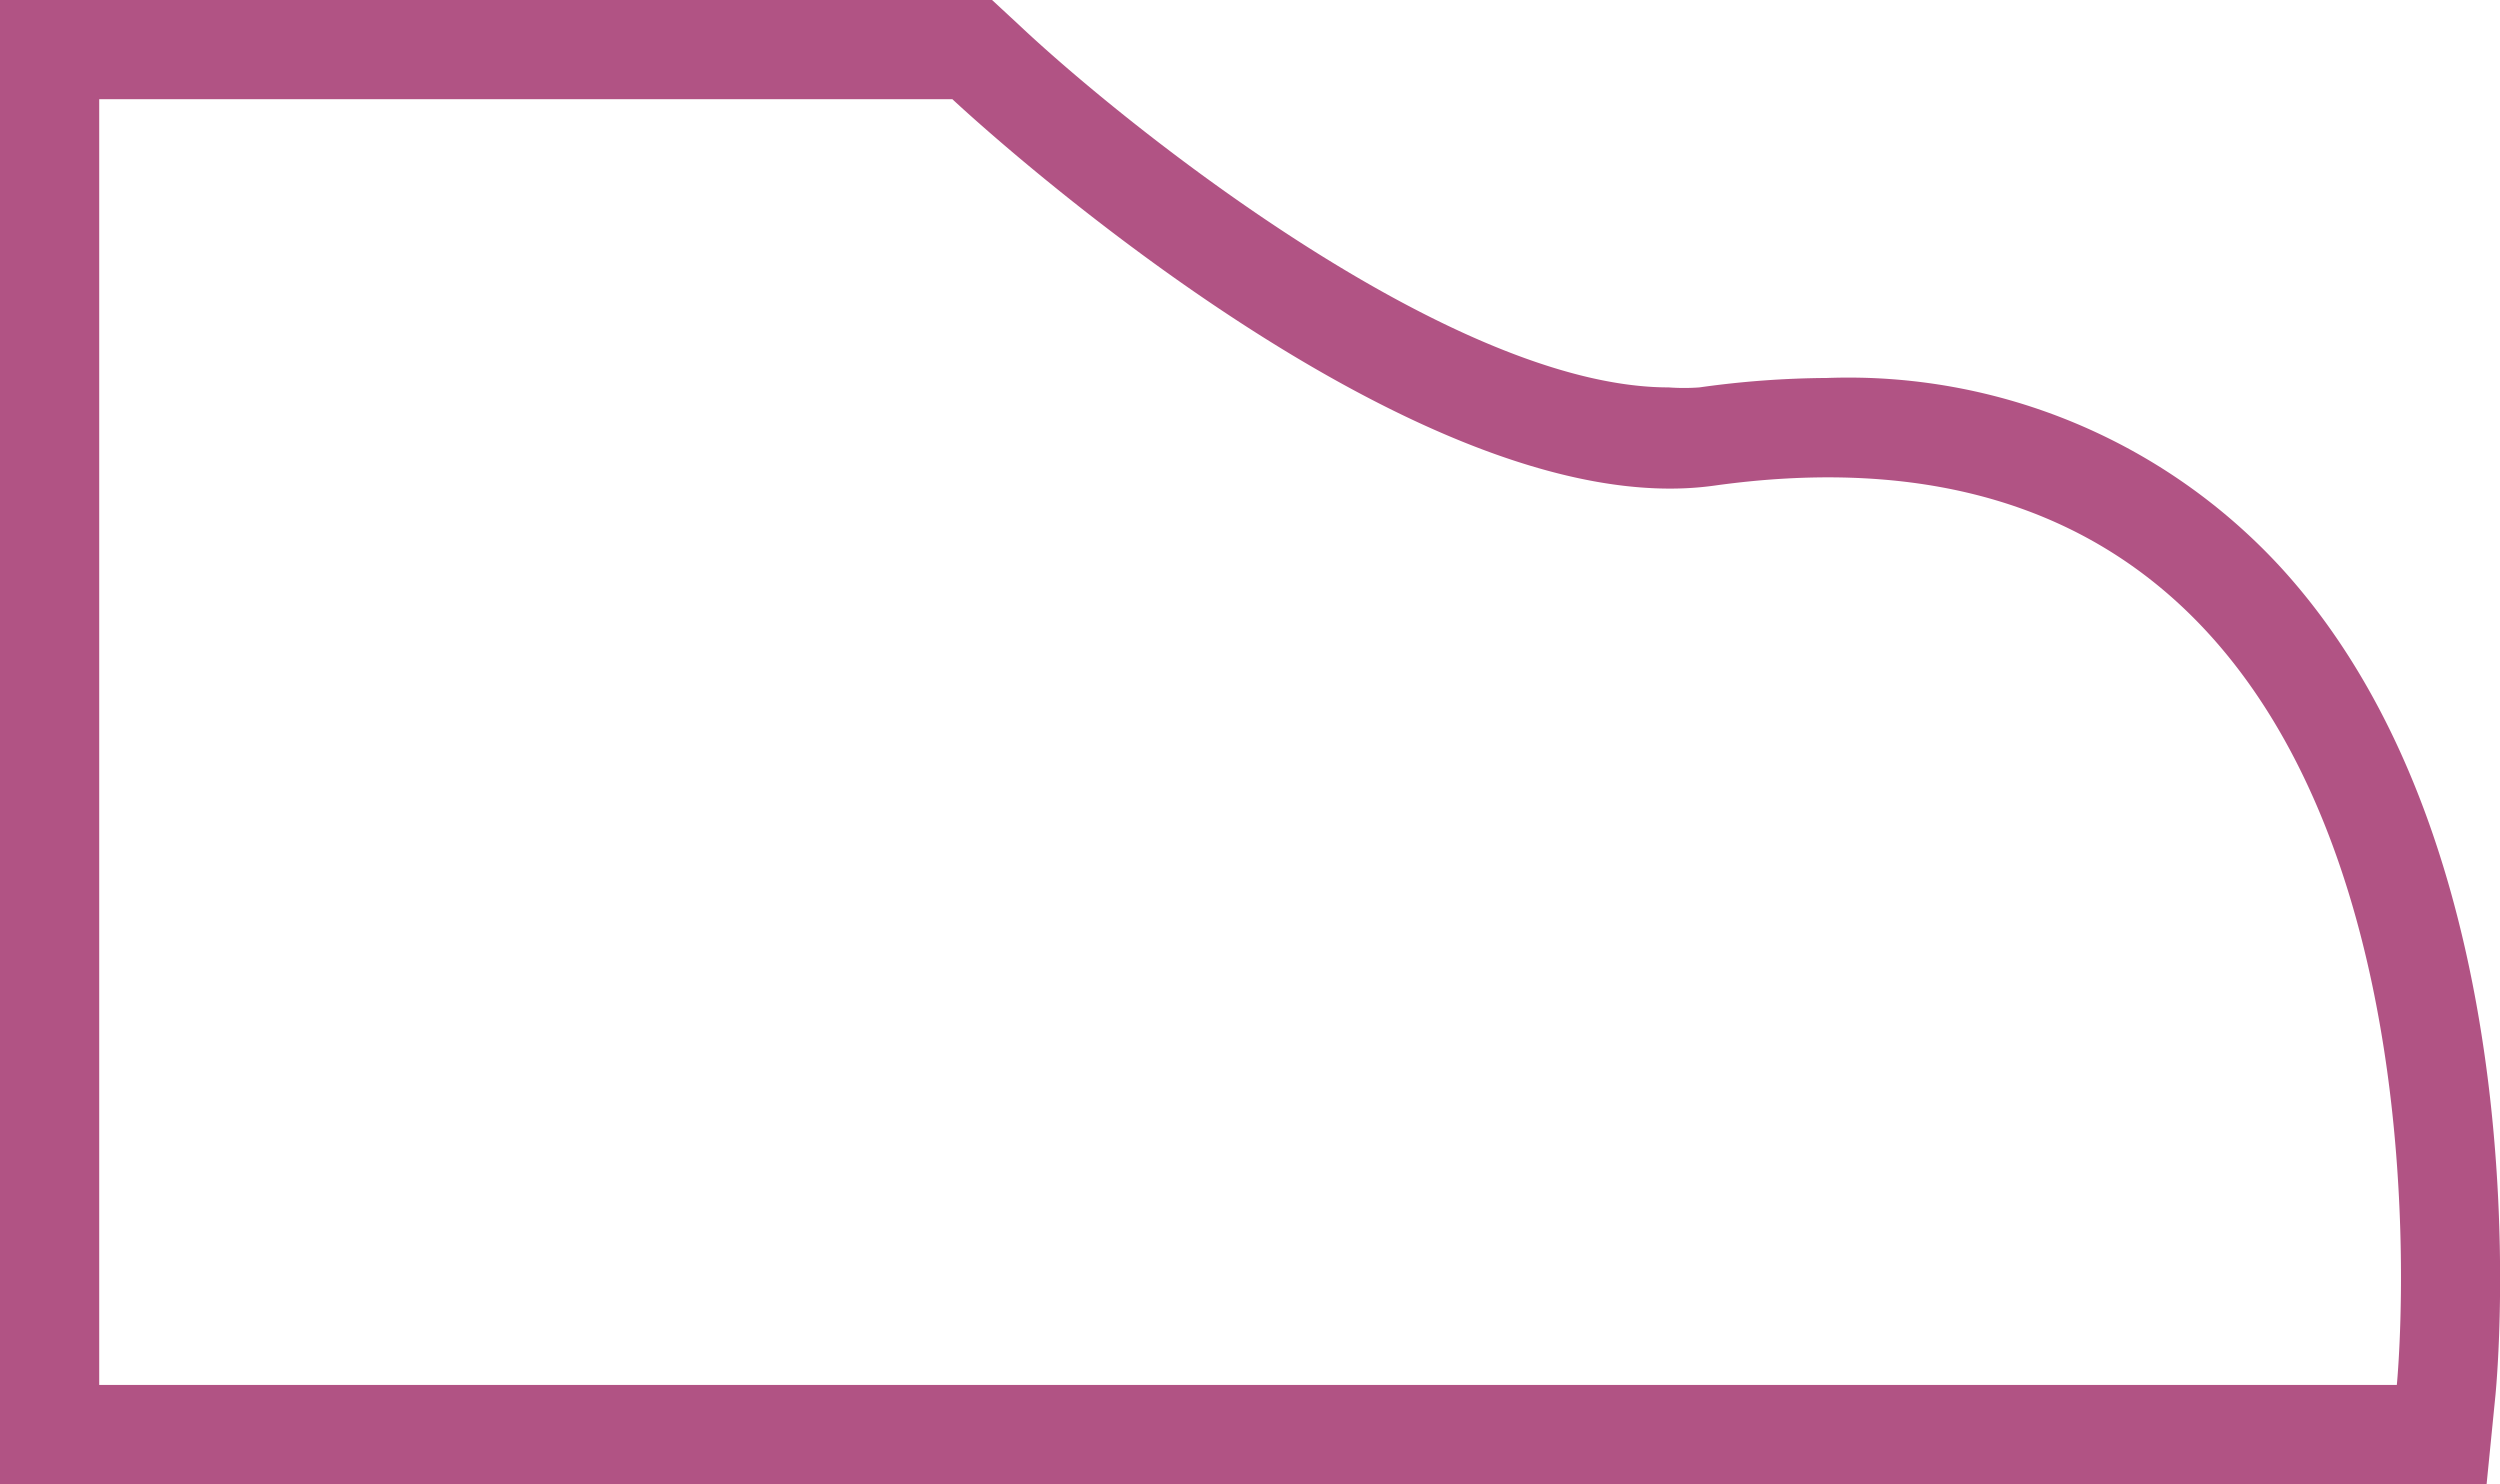 <svg xmlns="http://www.w3.org/2000/svg" viewBox="0 0 50.4 29.92"><defs><style>.cls-1{fill:#b15384;}</style></defs><title>Asset 82</title><g id="Layer_2" data-name="Layer 2"><g id="Layer_1-2" data-name="Layer 1"><path class="cls-1" d="M46,11.46a11.84,11.84,0,0,0-9.17-3.84,19.1,19.1,0,0,0-2.57.19,4.21,4.21,0,0,1-.62,0c-4.36,0-10.94-5.27-13.1-7.31L20,0H0V29.92H50.13l.18-1.81C50.35,27.67,51.31,17.29,46,11.46Zm2.29,16.46H2V2H19.2s9.2,8.65,15.36,7.79C50.34,7.59,48.32,27.92,48.32,27.92Z"/></g></g></svg>